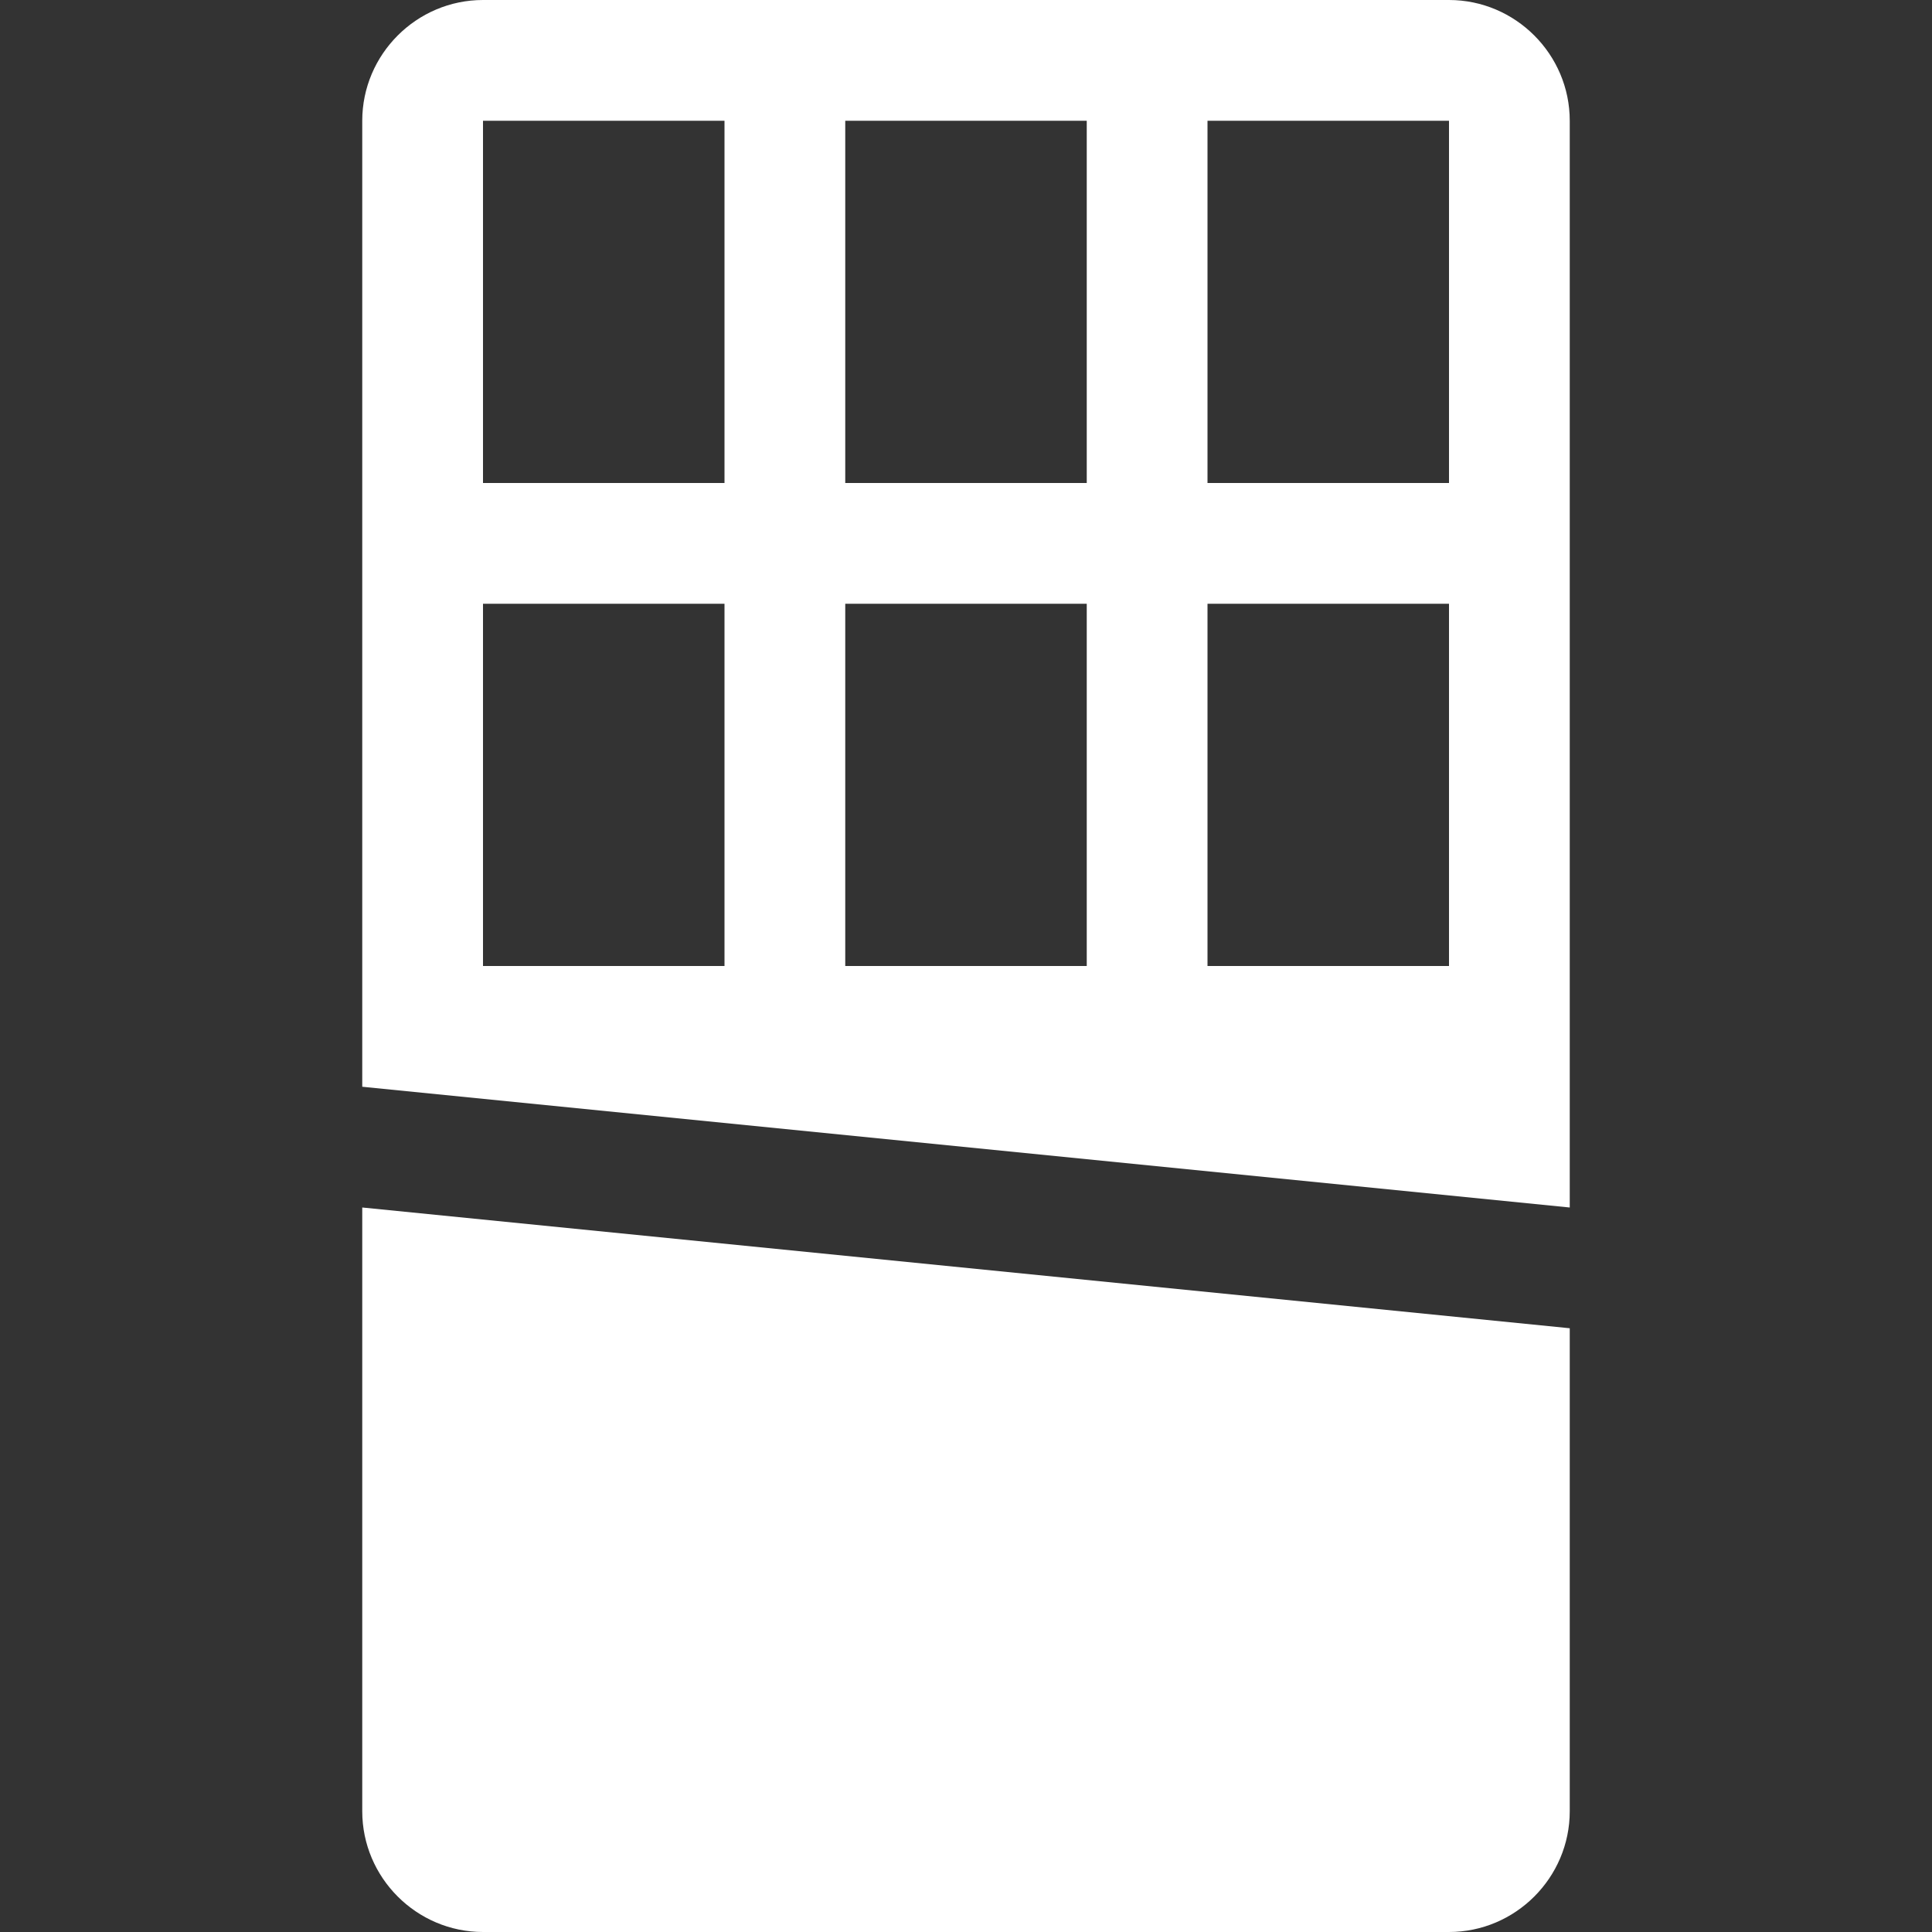 <?xml version="1.0" encoding="utf-8"?>
<!-- Generator: Adobe Illustrator 24.0.0, SVG Export Plug-In . SVG Version: 6.00 Build 0)  -->
<svg version="1.1" id="Layer_1" xmlns="http://www.w3.org/2000/svg" xmlns:xlink="http://www.w3.org/1999/xlink" x="0px" y="0px"
	 viewBox="0 0 32 32" style="enable-background:new 0 0 32 32;" xml:space="preserve">
<rect x="0" y="0" width="32" height="32" fill="#333333" stroke="none"/>
<style type="text/css">
	.White{fill:#ffffff;}
</style>
<path class="White" d="M24,0H8C6.9,0,6,0.9,6,2v16l20,2V2C26,0.9,25.1,0,24,0z M12,16H8v-6h4V16z M12,8H8V2h4V8z M18,16h-4v-6h4V16z
	 M18,8h-4V2h4V8z M24,16h-4v-6h4V16z M24,8h-4V2h4V8z"/>
<path class="White" d="M24,32H8c-1.1,0-2-0.9-2-2V20l20,2v8C26,31.1,25.1,32,24,32z"/>
</svg>
